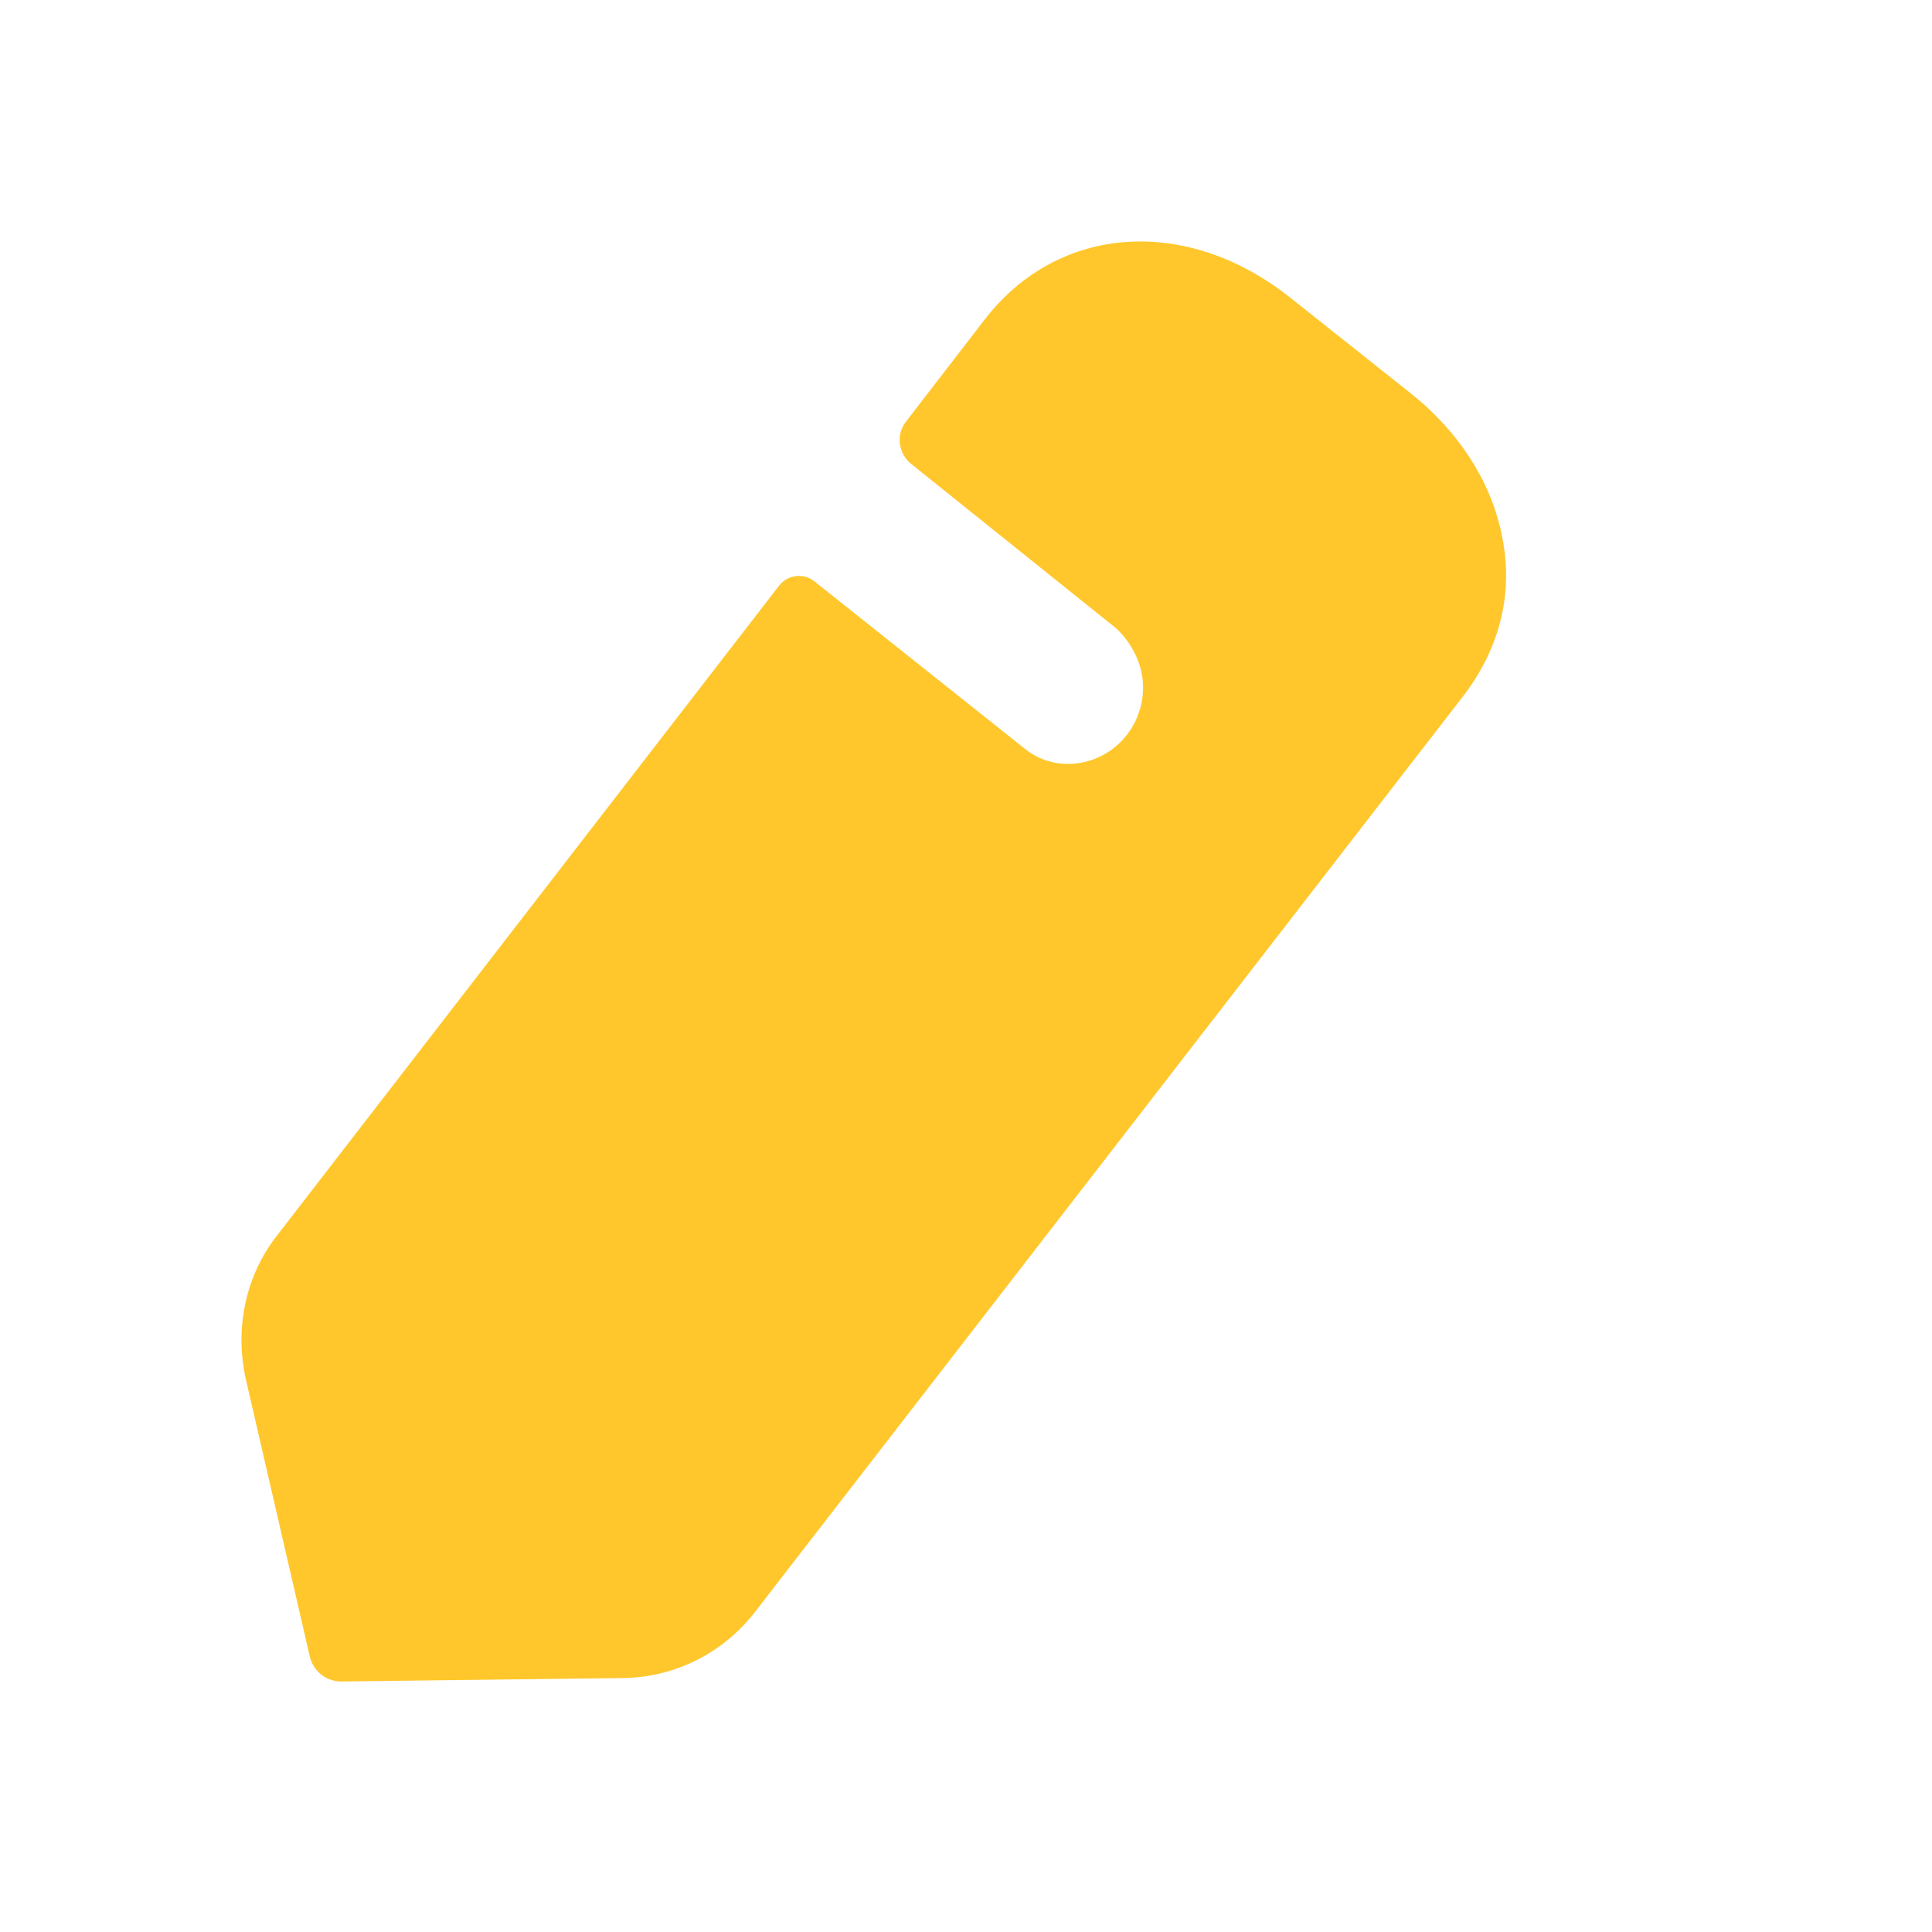 <svg width="18" height="18" viewBox="0 0 18 18" fill="none" xmlns="http://www.w3.org/2000/svg">
<path d="M13.622 6.499L7.032 15.021C6.73 15.408 6.284 15.626 5.807 15.634L3.18 15.666C3.037 15.666 2.918 15.569 2.886 15.432L2.289 12.844C2.185 12.368 2.289 11.877 2.591 11.498L7.263 5.451C7.343 5.354 7.486 5.339 7.581 5.411L9.547 6.975C9.675 7.08 9.85 7.136 10.033 7.112C10.423 7.063 10.685 6.709 10.646 6.33C10.622 6.136 10.526 5.975 10.399 5.854C10.359 5.822 8.489 4.322 8.489 4.322C8.369 4.226 8.345 4.048 8.441 3.928L9.181 2.968C9.866 2.089 11.059 2.008 12.022 2.774L13.129 3.653C13.582 4.008 13.885 4.475 13.988 4.967C14.108 5.508 13.98 6.04 13.622 6.499Z" fill="#FFC72C"/>
</svg>
